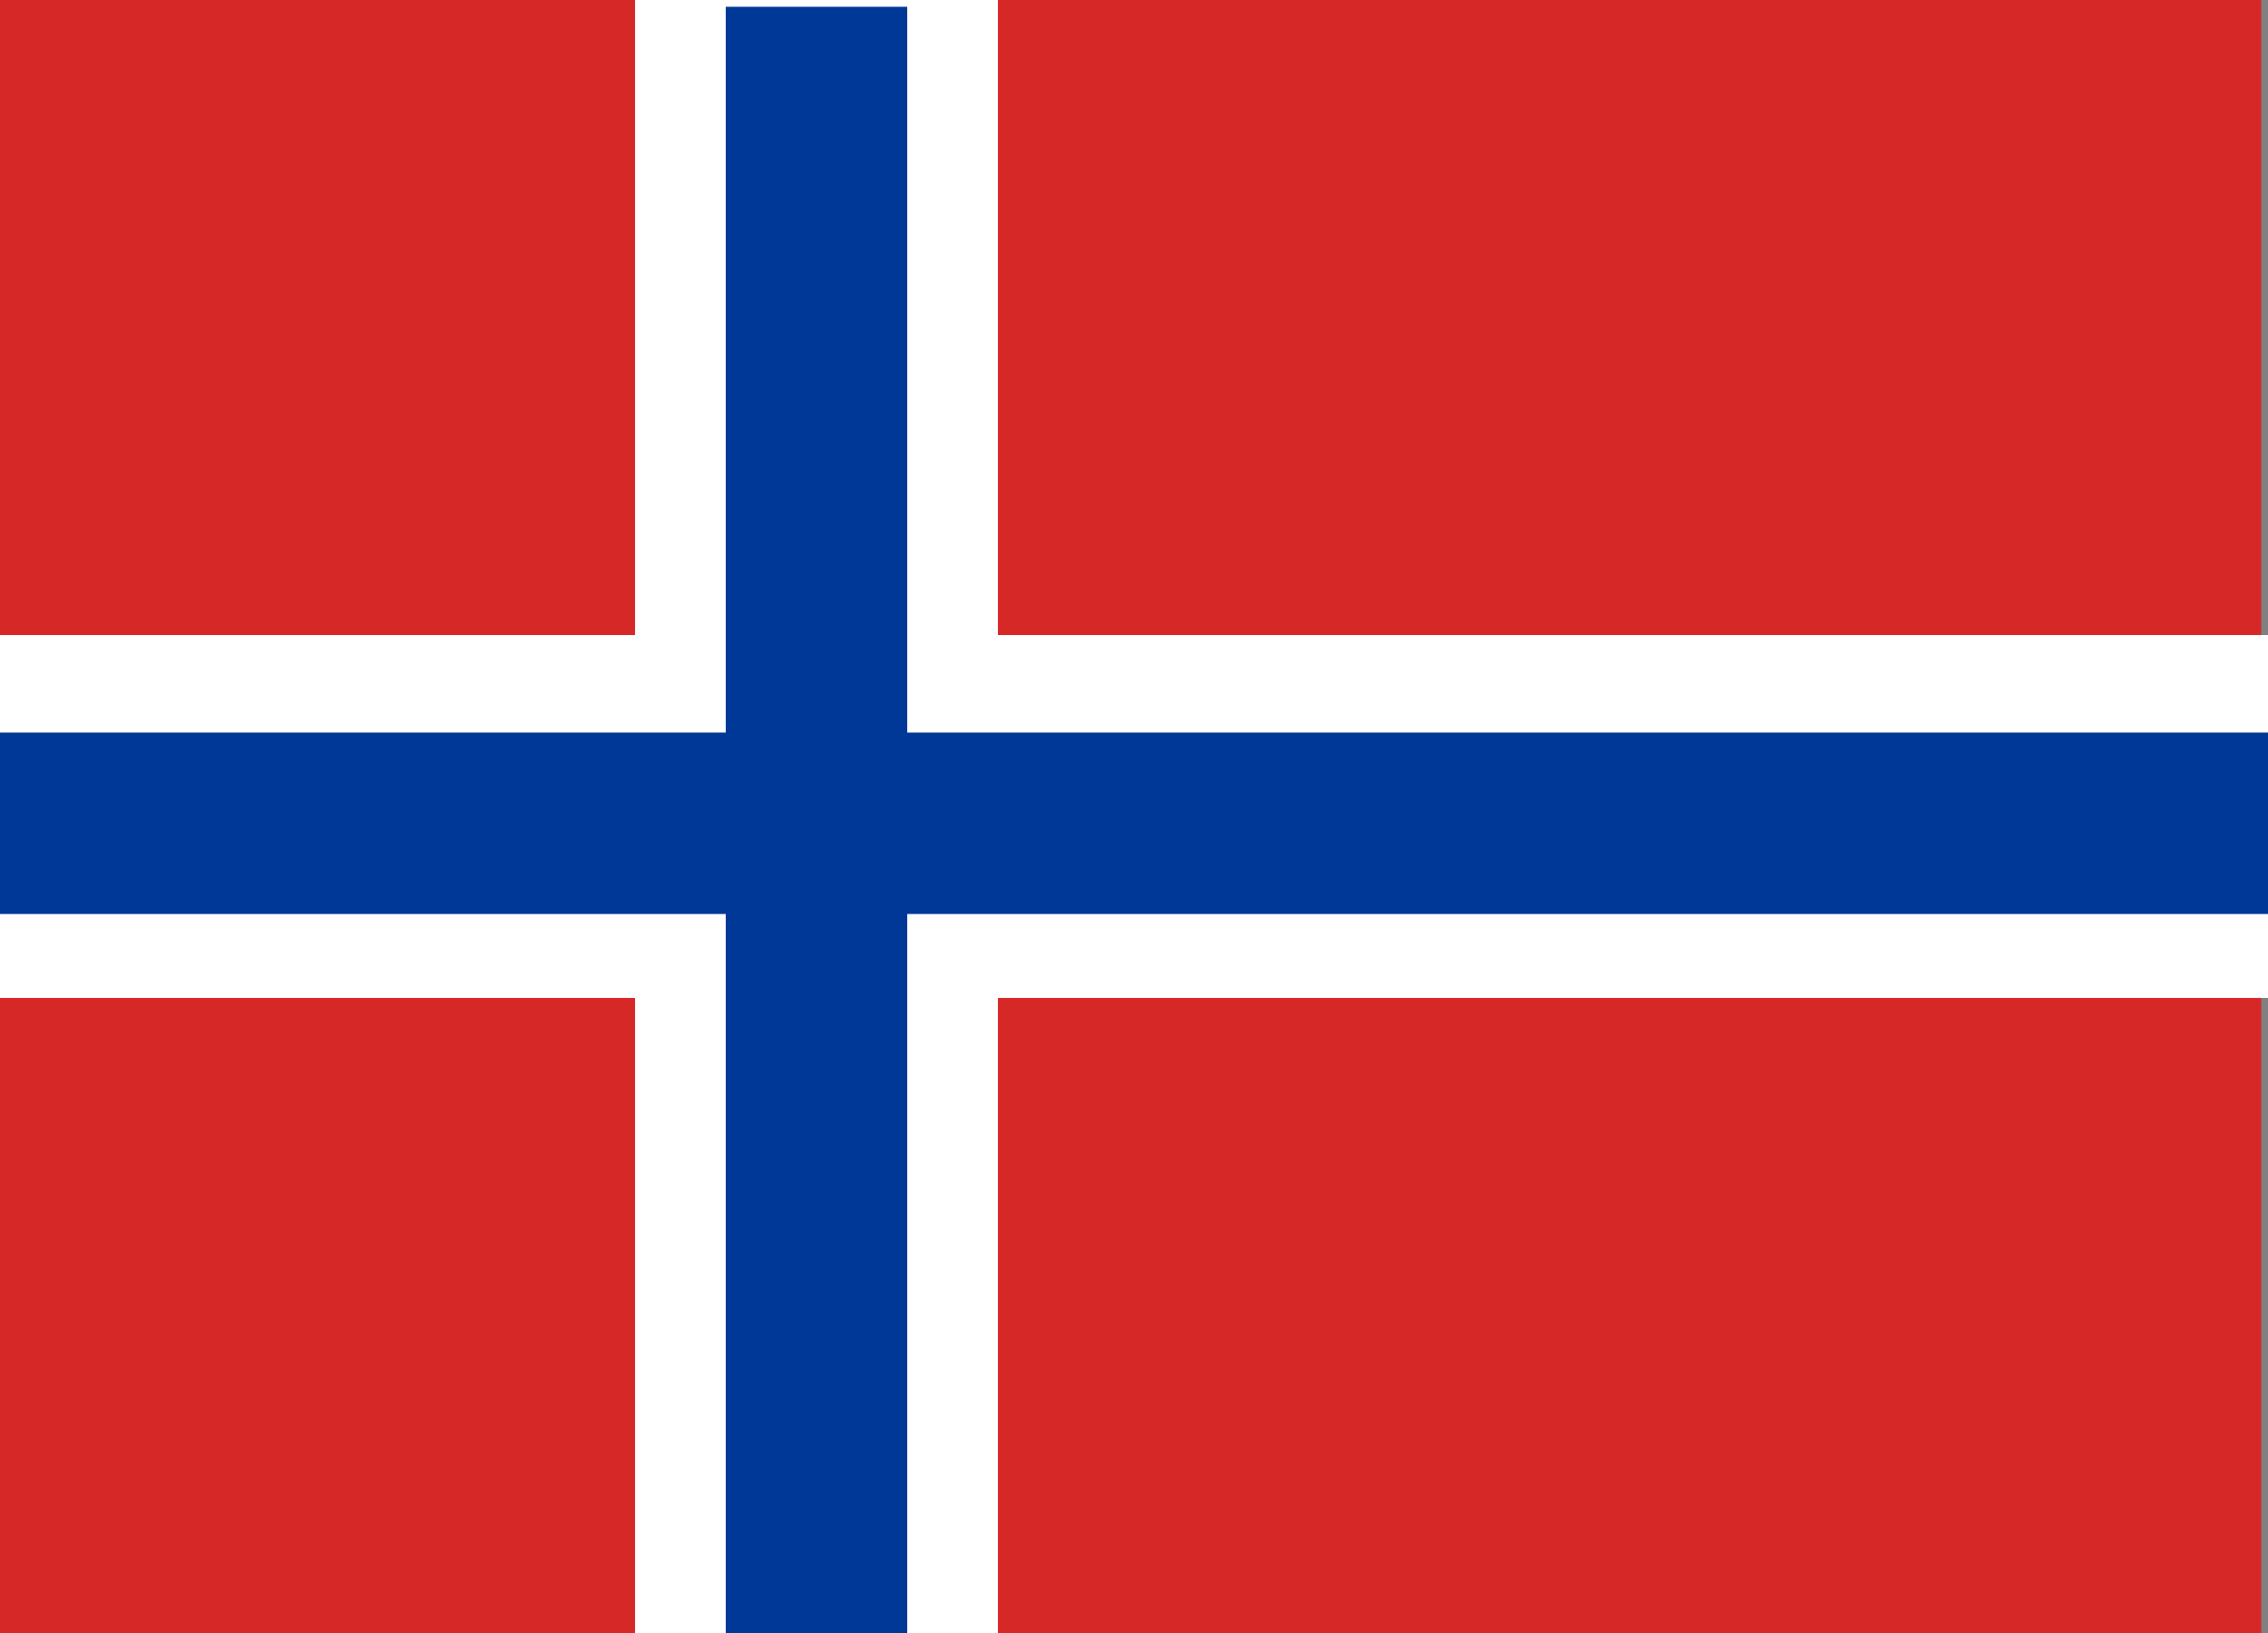 <?xml version="1.0" encoding="UTF-8" standalone="no"?>
<!DOCTYPE svg PUBLIC "-//W3C//DTD SVG 20010904//EN"
"http://www.w3.org/TR/2001/REC-SVG-20010904/DTD/svg10.dtd">
<!-- Created with Sodipodi ("http://www.sodipodi.com/") -->
<!--

<rdf:RDF xmlns="http://web.resource.org/cc/"
    xmlns:dc="http://purl.org/dc/elements/1.1/"
    xmlns:rdf="http://www.w3.org/1999/02/22-rdf-syntax-ns#">
<Work rdf:about="">
   <dc:title>norway.svg</dc:title>
   <dc:rights><Agent>
      <dc:title>Christian Schaller</dc:title>
   </Agent></dc:rights>
   <license rdf:resource="http://web.resource.org/cc/PublicDomain" />
</Work>

<License rdf:about="http://web.resource.org/cc/PublicDomain">
   <permits rdf:resource="http://web.resource.org/cc/Reproduction" />
   <permits rdf:resource="http://web.resource.org/cc/Distribution" />
   <permits rdf:resource="http://web.resource.org/cc/DerivativeWorks" />
</License>

</rdf:RDF>

-->

<svg
   version="1"
   x="0"
   y="0"
   width="675"
   height="486"
   id="islenskifaninn"
   sodipodi:version="0.32"
   sodipodi:docname="/home/cschalle/sodipodi-flags/nations/norway.svg"
   xmlns="http://www.w3.org/2000/svg"
   xmlns:sodipodi="http://sodipodi.sourceforge.net/DTD/sodipodi-0.dtd"
   xmlns:xlink="http://www.w3.org/1999/xlink"
   sodipodi:docbase="/home/cschalle/sodipodi-flags/nations">
  <rect width="100%" height="100%" fill="#808080" stroke="none"/>
  <sodipodi:namedview
     id="base" />
  <defs
     id="defs380" />
  <rect
     width="675"
     height="486"
     x="-2.015"
     y="-0"
     style="fill:#d72828;fill-rule:evenodd;stroke-width:0pt;fill-opacity:1;"
     id="blarfeldur" />
  <path
     d="M 0 189 L 189 189 L 189 0 L 297 0 L 297 189 L 675 189 L 675 297 L 297 297 L 297 486 L 189 486 L 189 297 L 0 297 L 0 189 z "
     style="fill:#ffffff;fill-rule:evenodd;stroke-width:0pt;"
     id="hviturkross"
     sodipodi:fill-cmyk="(0 0 0 0)" />
  <path
     d="M 0 216 L 216 216 L 216 0 L 270 0 L 270 216 L 675 216 L 675 270 L 270 270 L 270 486 L 216 486 L 216 270 L 0 270 L 0 216 z "
     style="fill:#003897;fill-rule:evenodd;stroke-width:0pt;fill-opacity:1;"
     id="raudurkross"
     transform="translate(0,2.014)" />
</svg>
